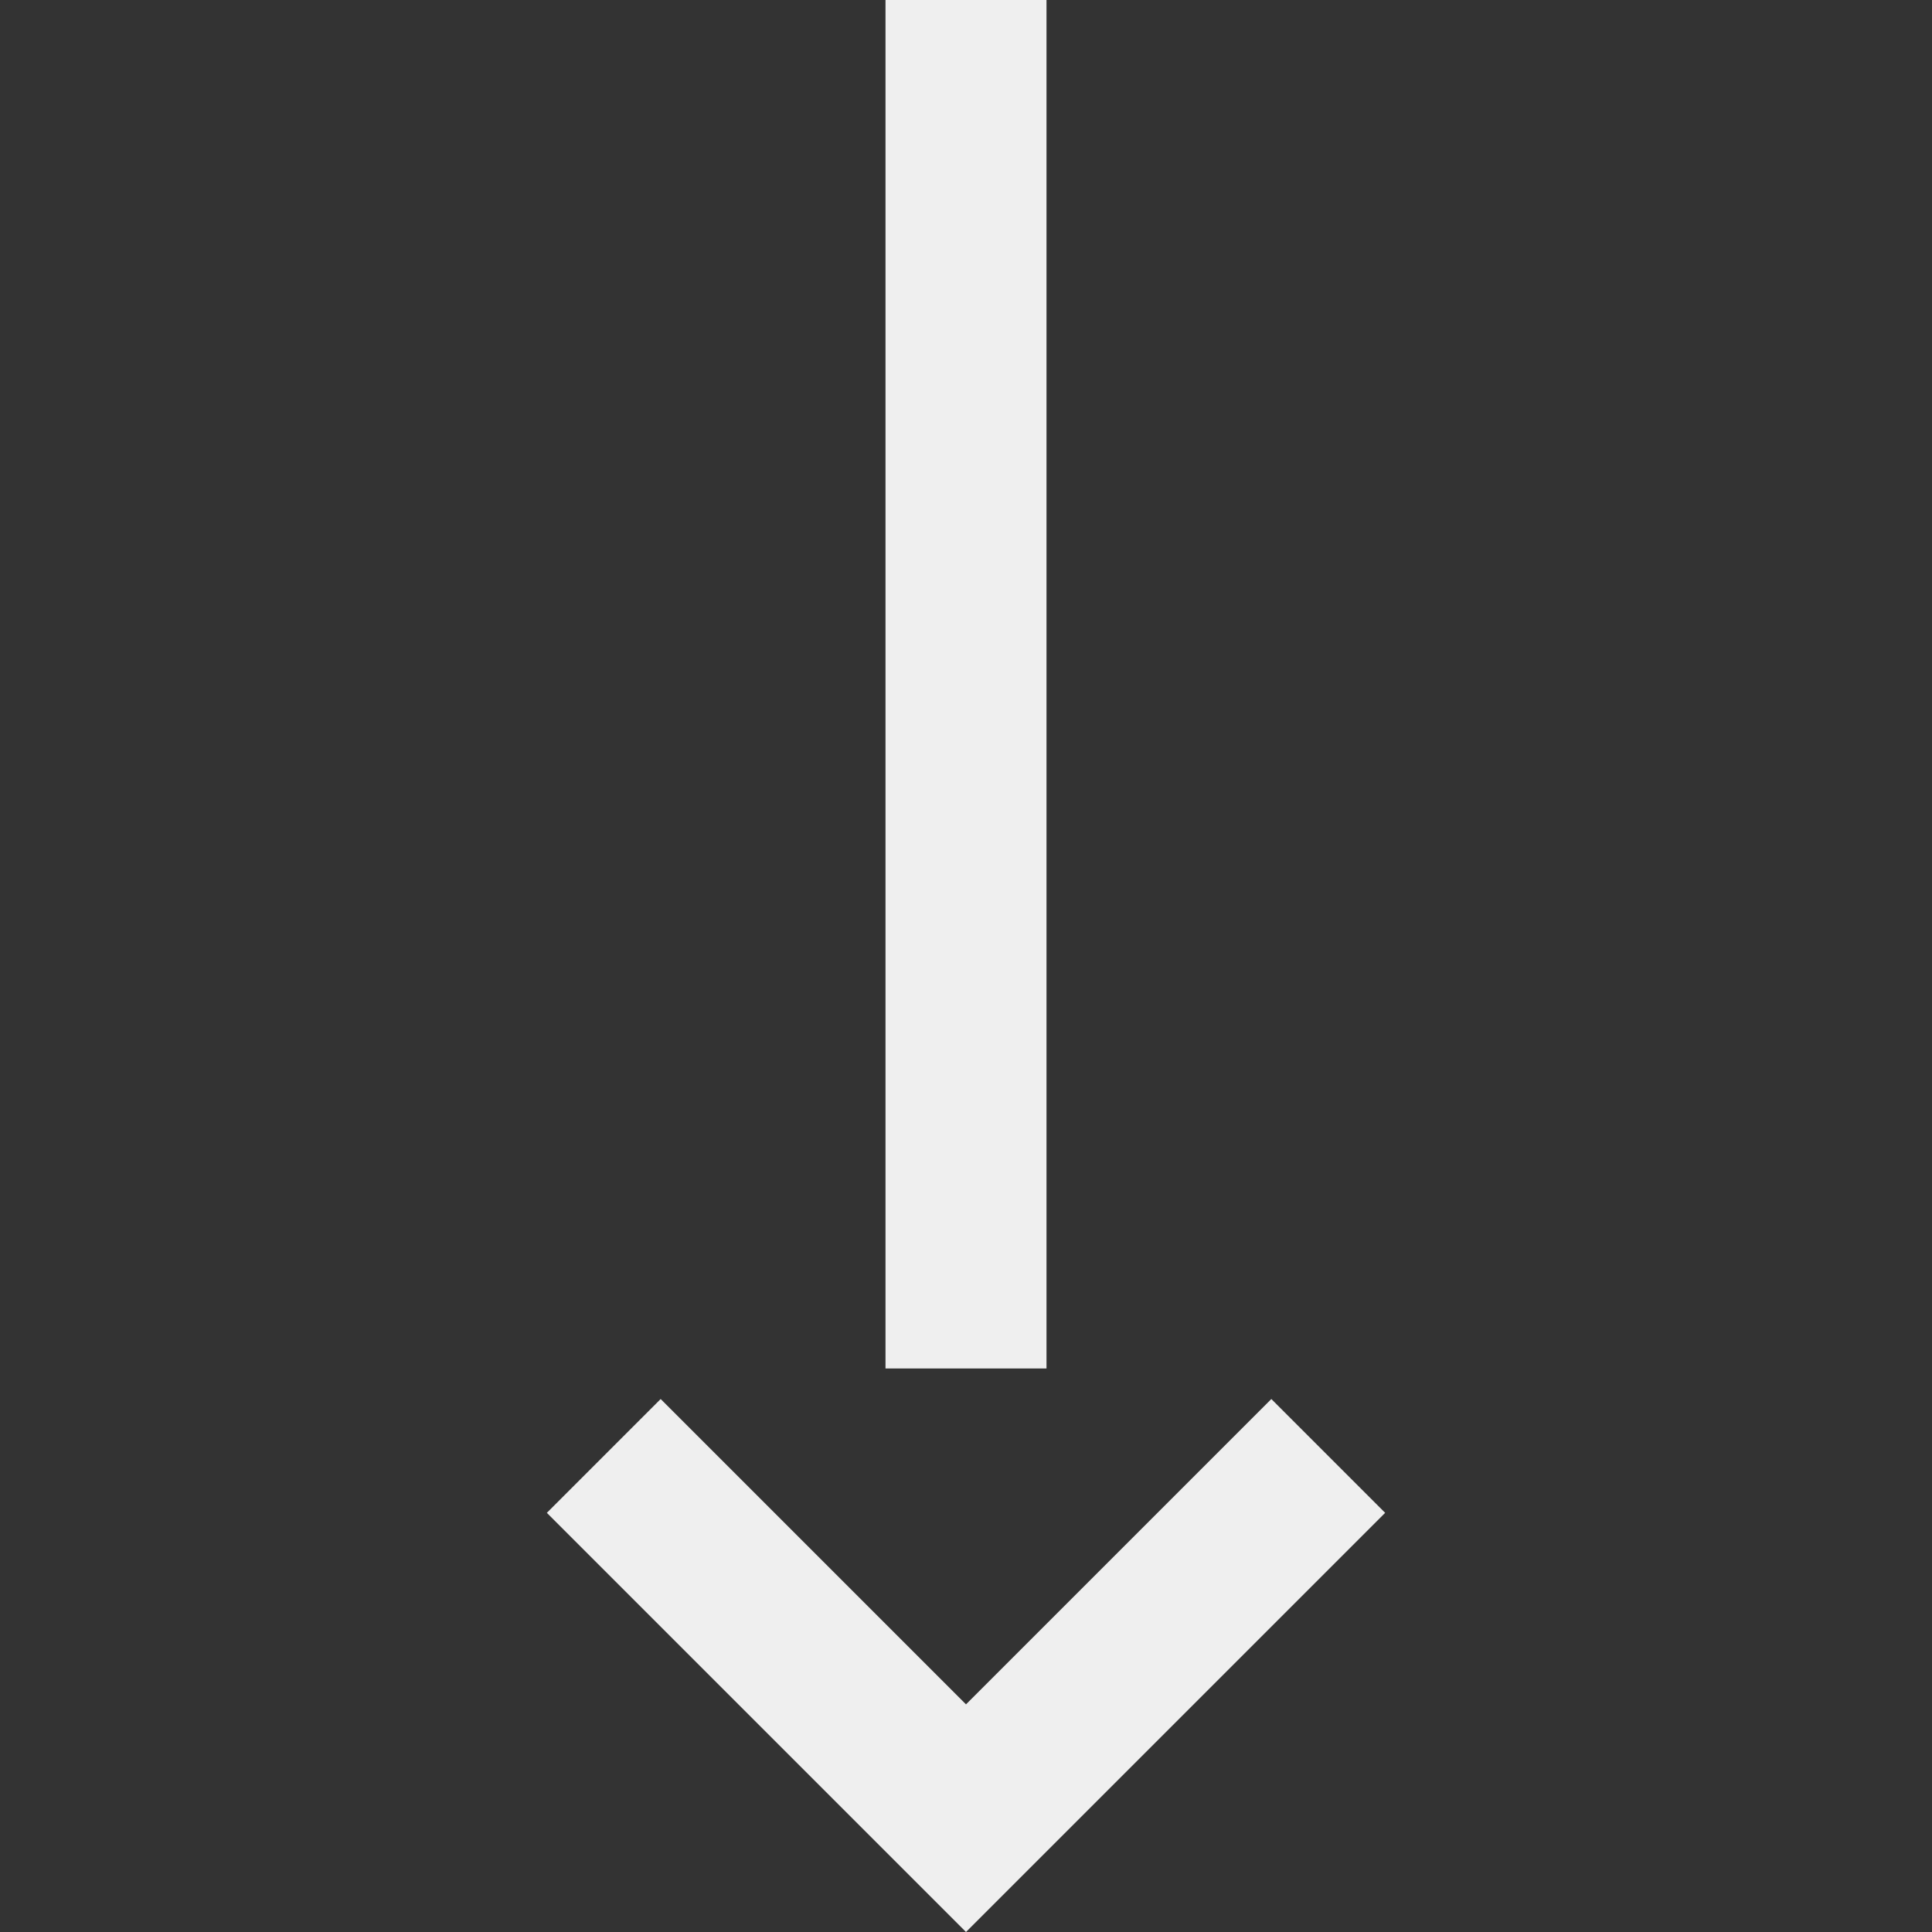 <svg width='24' height='24' viewBox='0 0 24 24' fill='none' xmlns='http://www.w3.org/2000/svg'>
<rect x="0" y="0" width="24" height="24" fill="#333333" stroke="none"/>
<path d='M13 17L13 3.06156e-05L11 0L11 17L13 17Z' fill='#EFEFEF'/>
<path fill-rule='evenodd' clip-rule='evenodd' d='M17.207 18.793L12 24L6.793 18.793L8.207 17.379L12 21.172L15.793 17.379L17.207 18.793Z' fill='#EFEFEF'/>
</svg>
